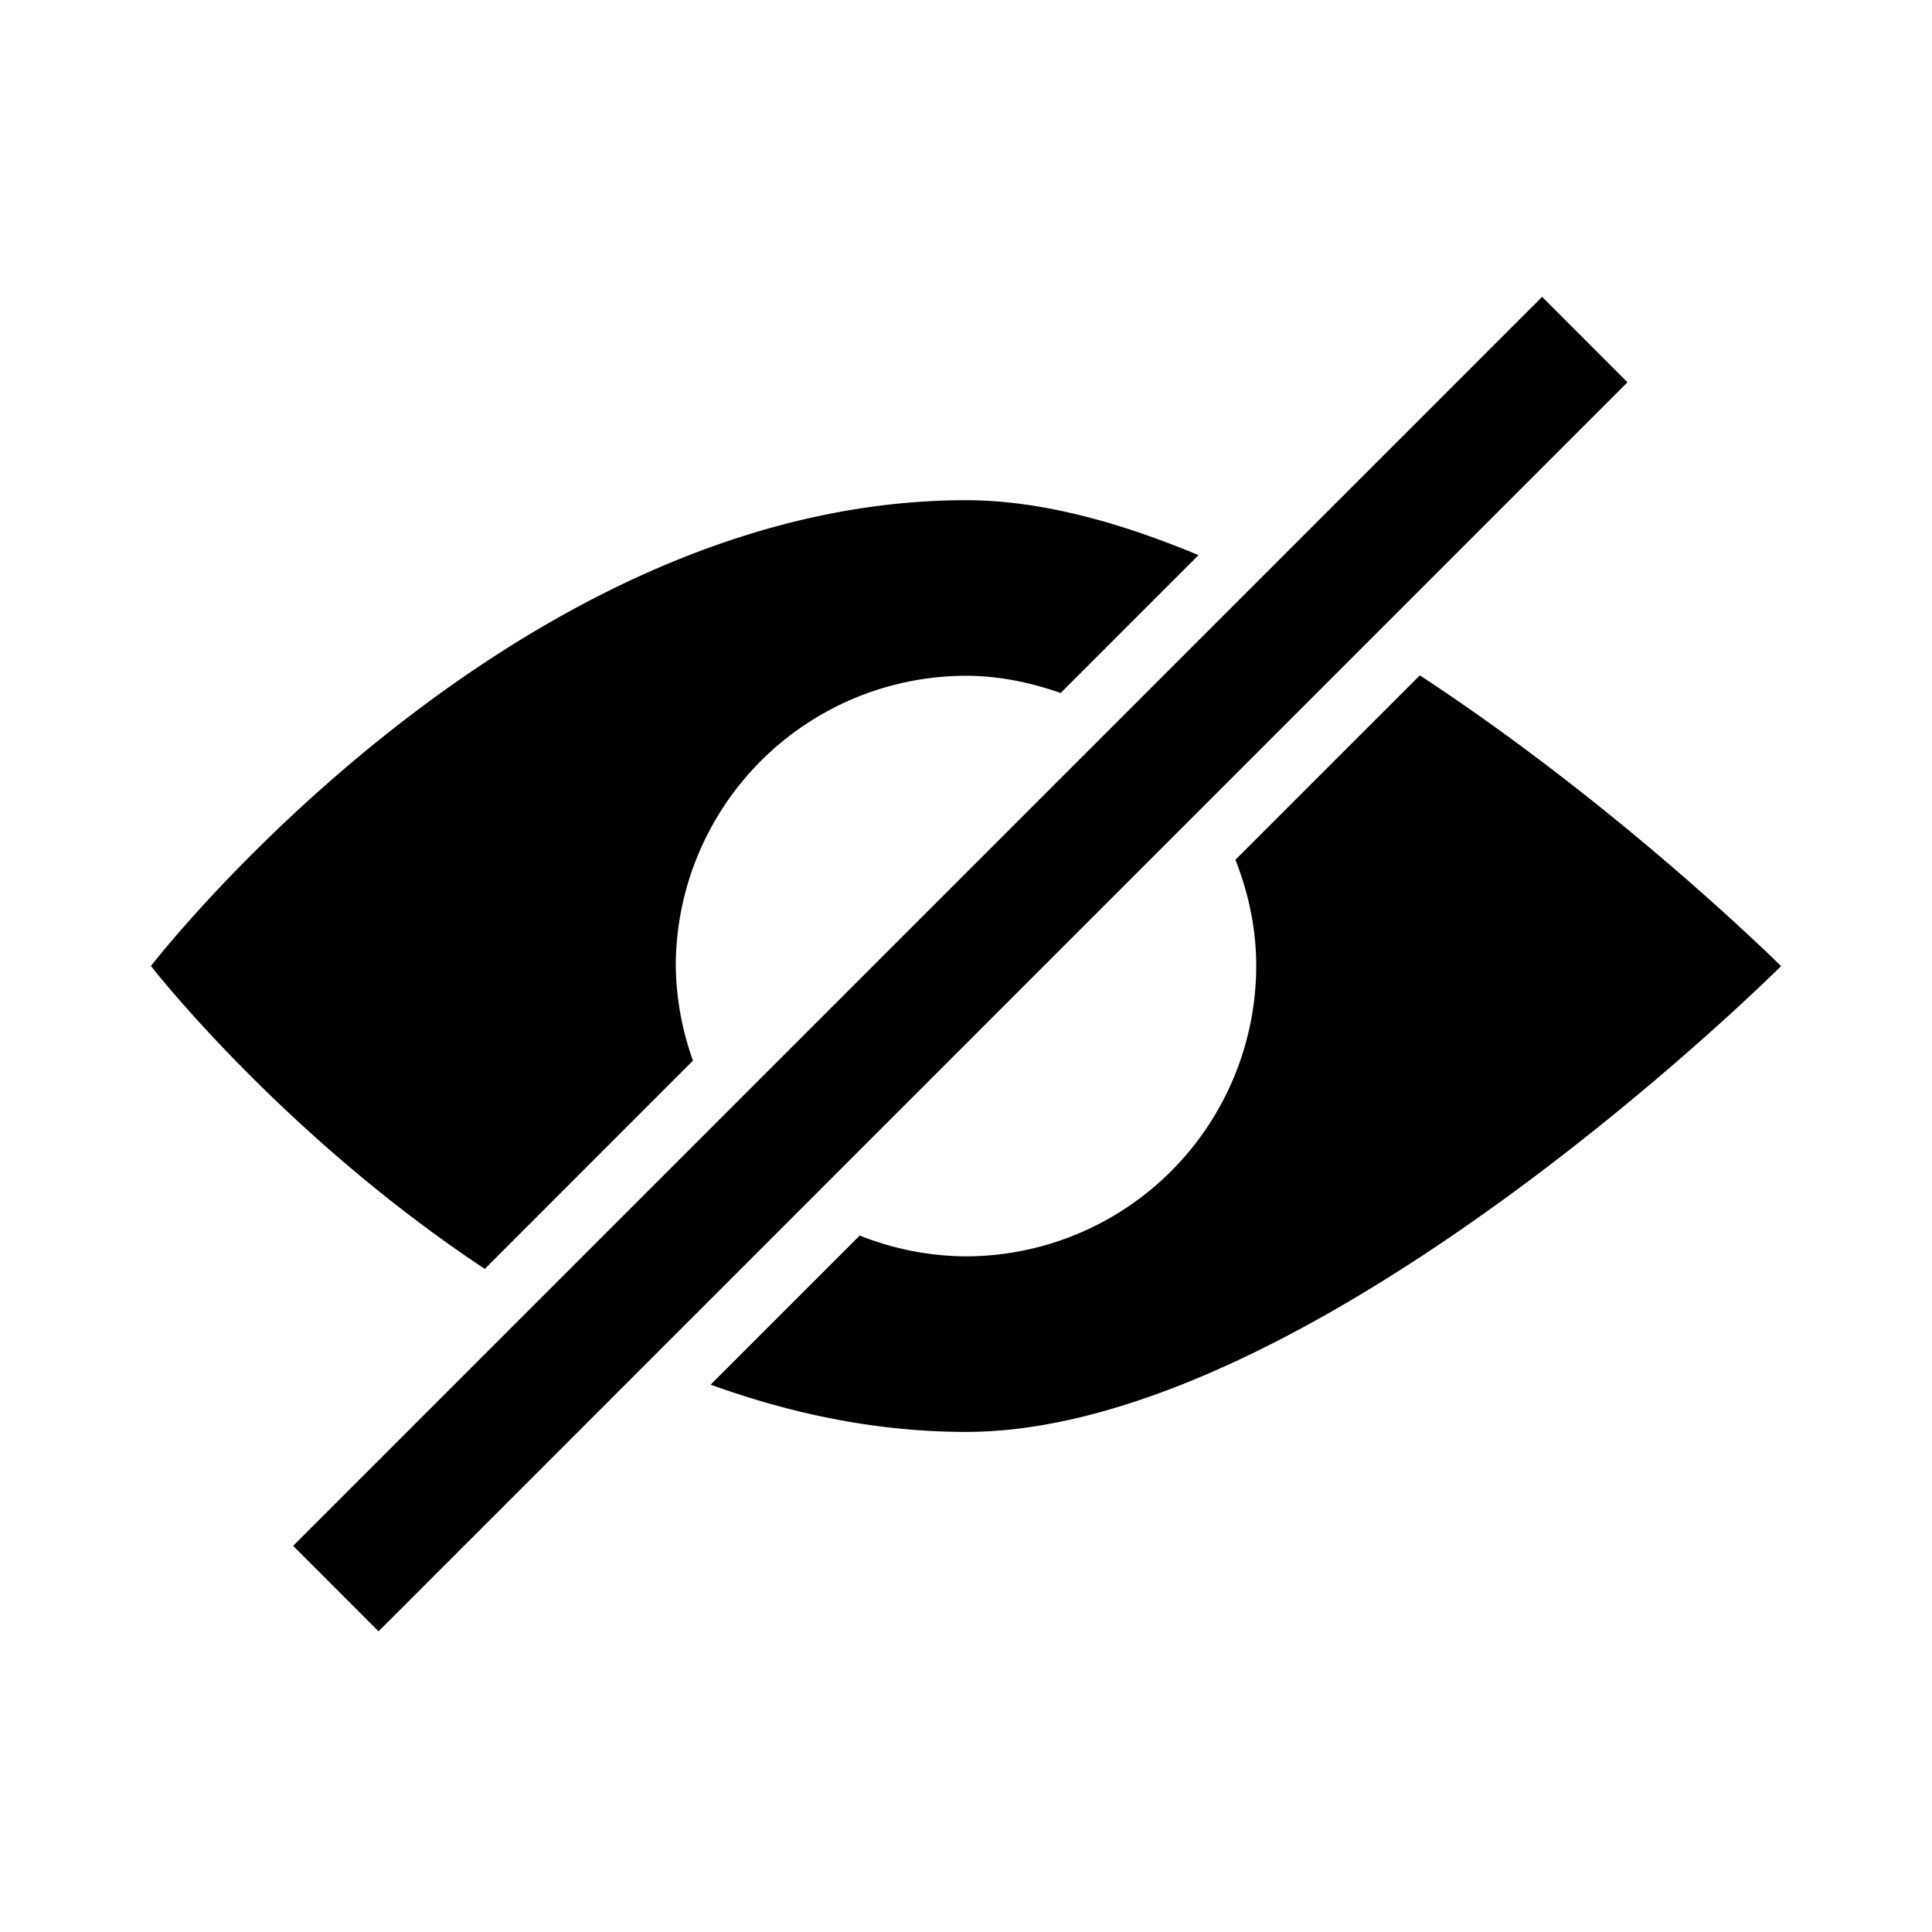 <svg xmlns="http://www.w3.org/2000/svg" width="1em" height="1em" viewBox="0 0 32 32"><path fill="currentColor" d="M11.478 17.568A4.8 4.8 0 0 1 11.193 16A4.814 4.814 0 0 1 16 11.193c.552 0 1.074.113 1.568.285l2.283-2.283c-1.31-.548-2.623-.91-3.85-.91C8.454 8.286 2.5 16 2.5 16s2.167 2.79 5.53 5.017l3.448-3.45zm12.04-6.383l-3.056 3.056c.217.547.345 1.14.345 1.76A4.815 4.815 0 0 1 16 20.809a4.8 4.8 0 0 1-1.76-.345l-2.47 2.47c1.328.48 2.746.783 4.23.783c5.77 0 13.5-7.715 13.5-7.715s-2.64-2.626-5.982-4.815zm2.024-6.268L4.855 25.604L6.27 27.02L26.956 6.332z"/></svg>